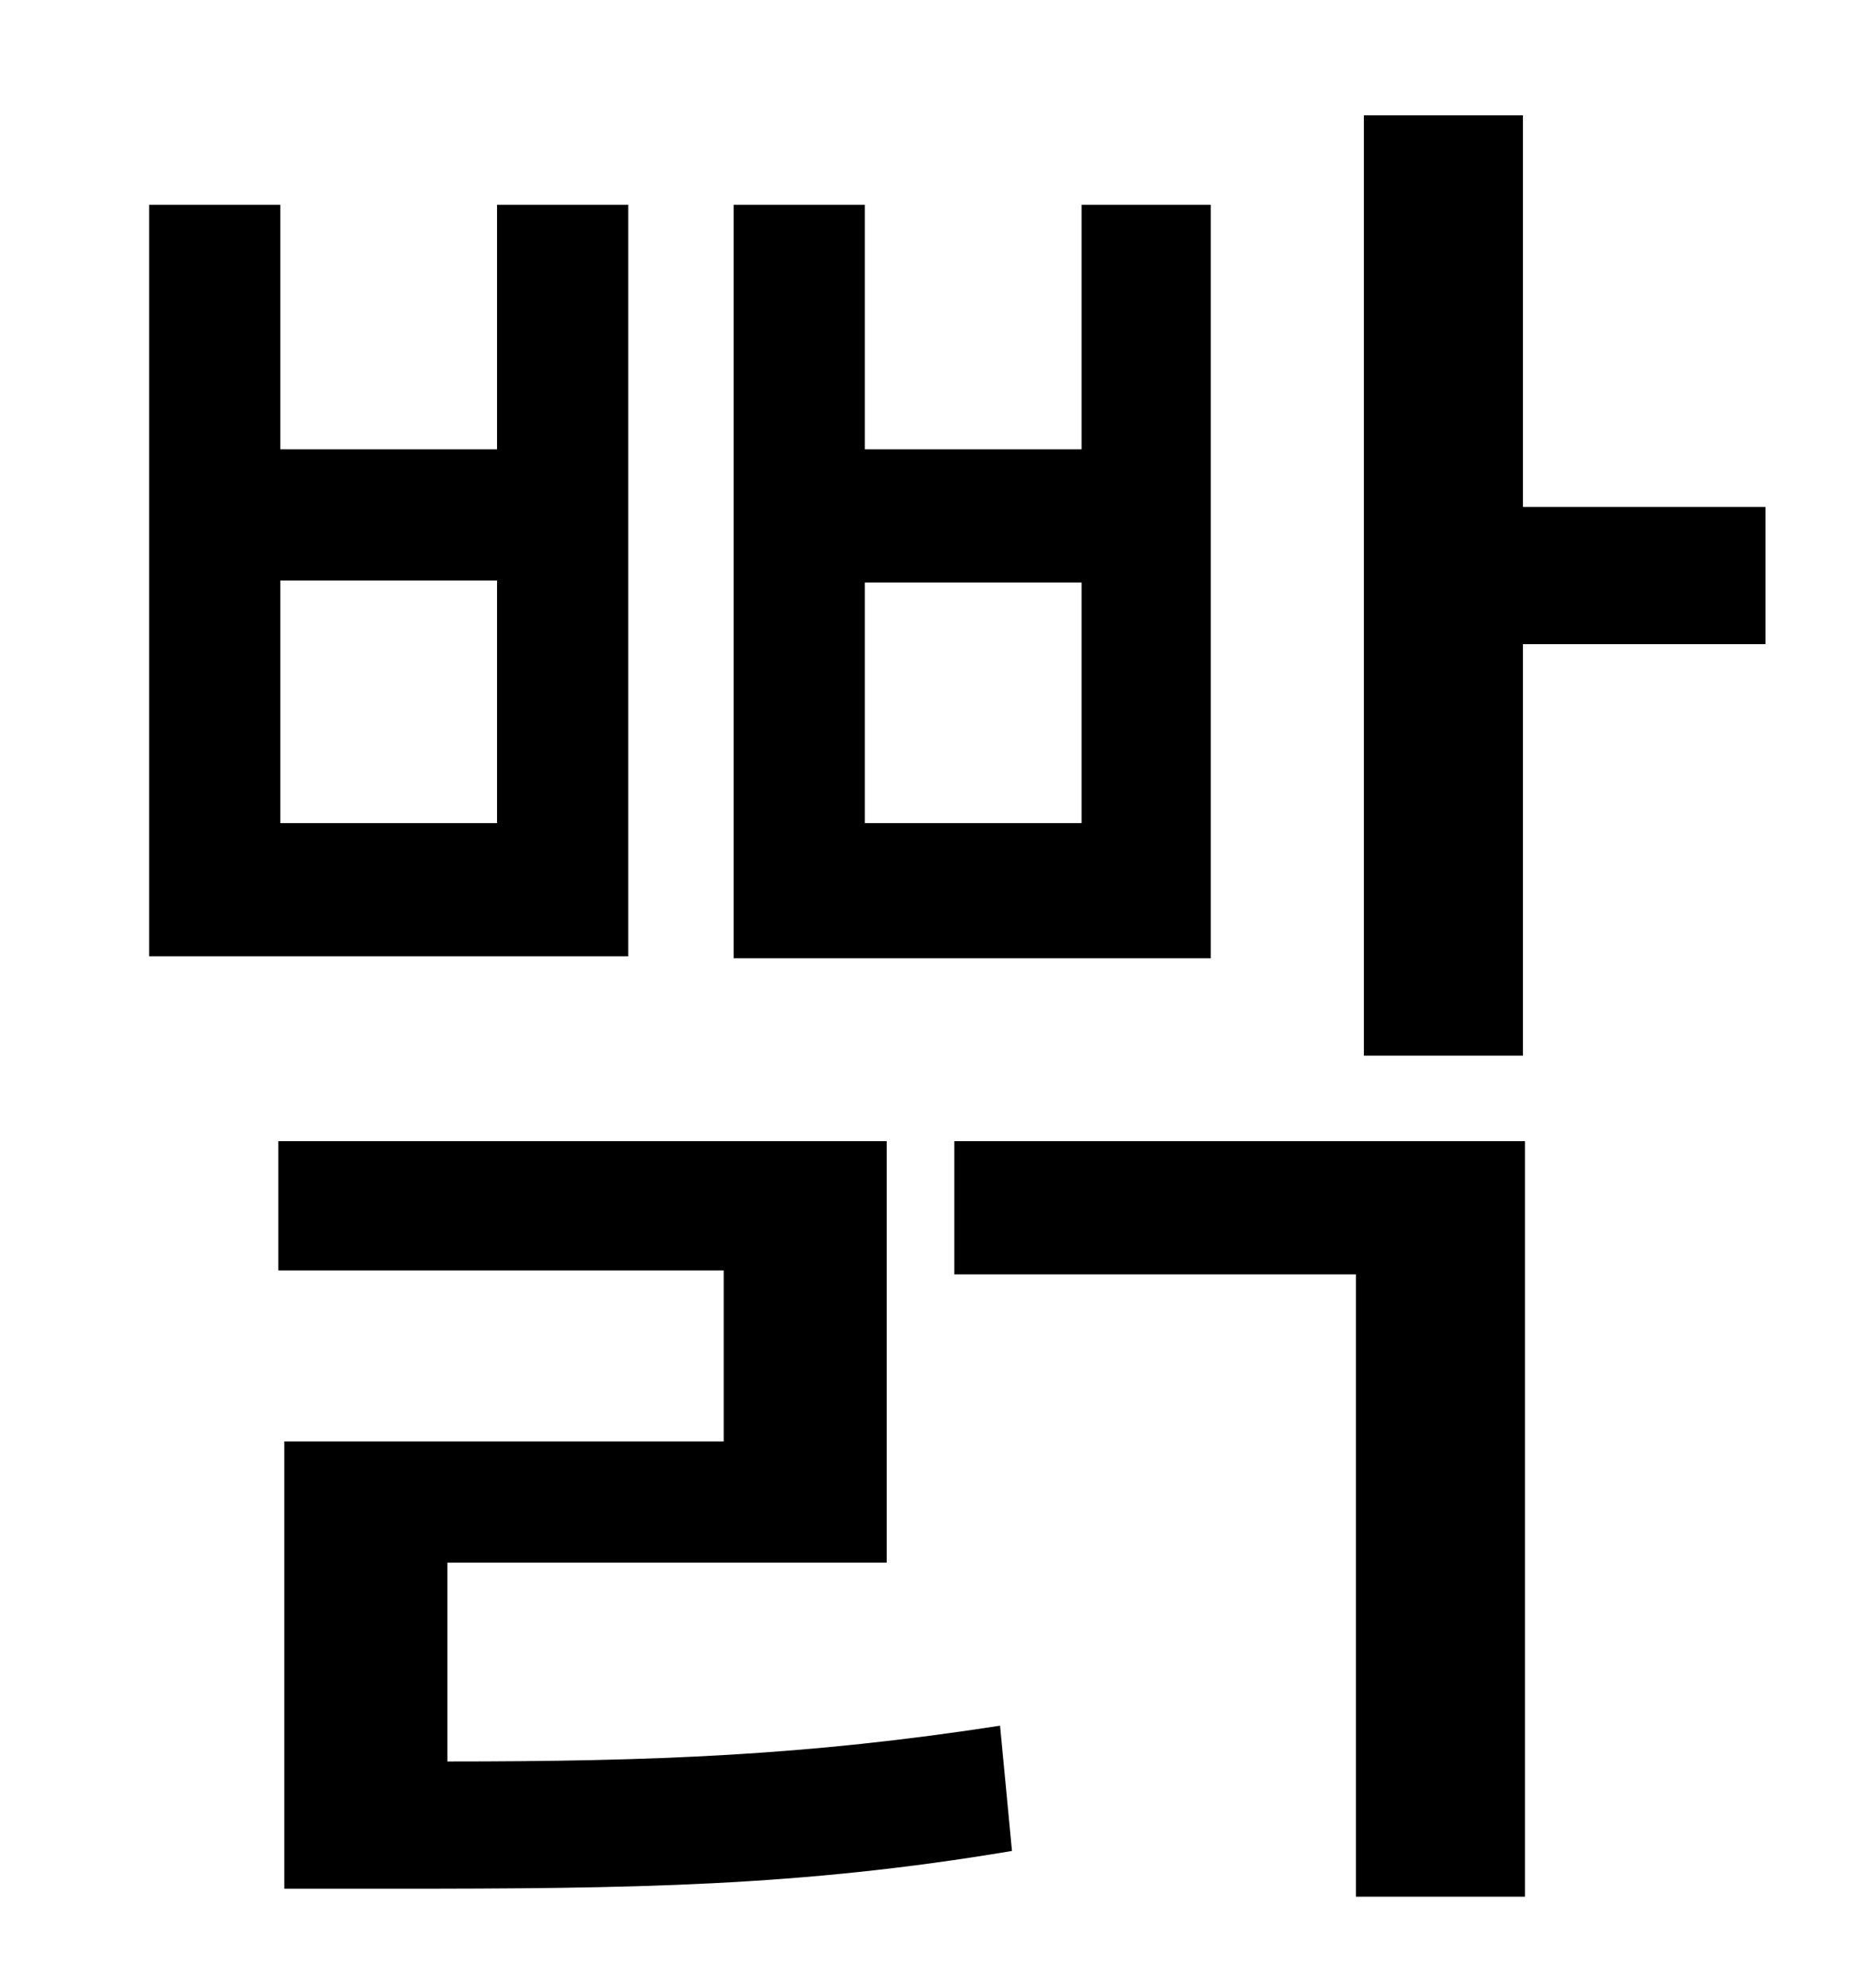 <?xml version="1.0" standalone="no"?>
<!DOCTYPE svg PUBLIC "-//W3C//DTD SVG 1.1//EN" "http://www.w3.org/Graphics/SVG/1.1/DTD/svg11.dtd" >
<svg xmlns="http://www.w3.org/2000/svg" xmlns:xlink="http://www.w3.org/1999/xlink" version="1.1" viewBox="-10 0 930 1000">
   <path fill="currentColor"
d="M534 414v-121h-109v121h109zM599 103v379h-240v-379h66v123h109v-123h65zM240 414v-122h-109v122h109zM306 103v378h-241v-378h66v123h109v-123h66zM215 786v100c104 0 181 -3 278 -18l6 63c-107 18 -191 19 -312 19h-54v-225h221v-86h-224v-65h306v212h-221zM470 641
v-67h287v380h-85v-313h-202zM756 255h122v69h-122v207h-80v-473h80v197z" />
</svg>
